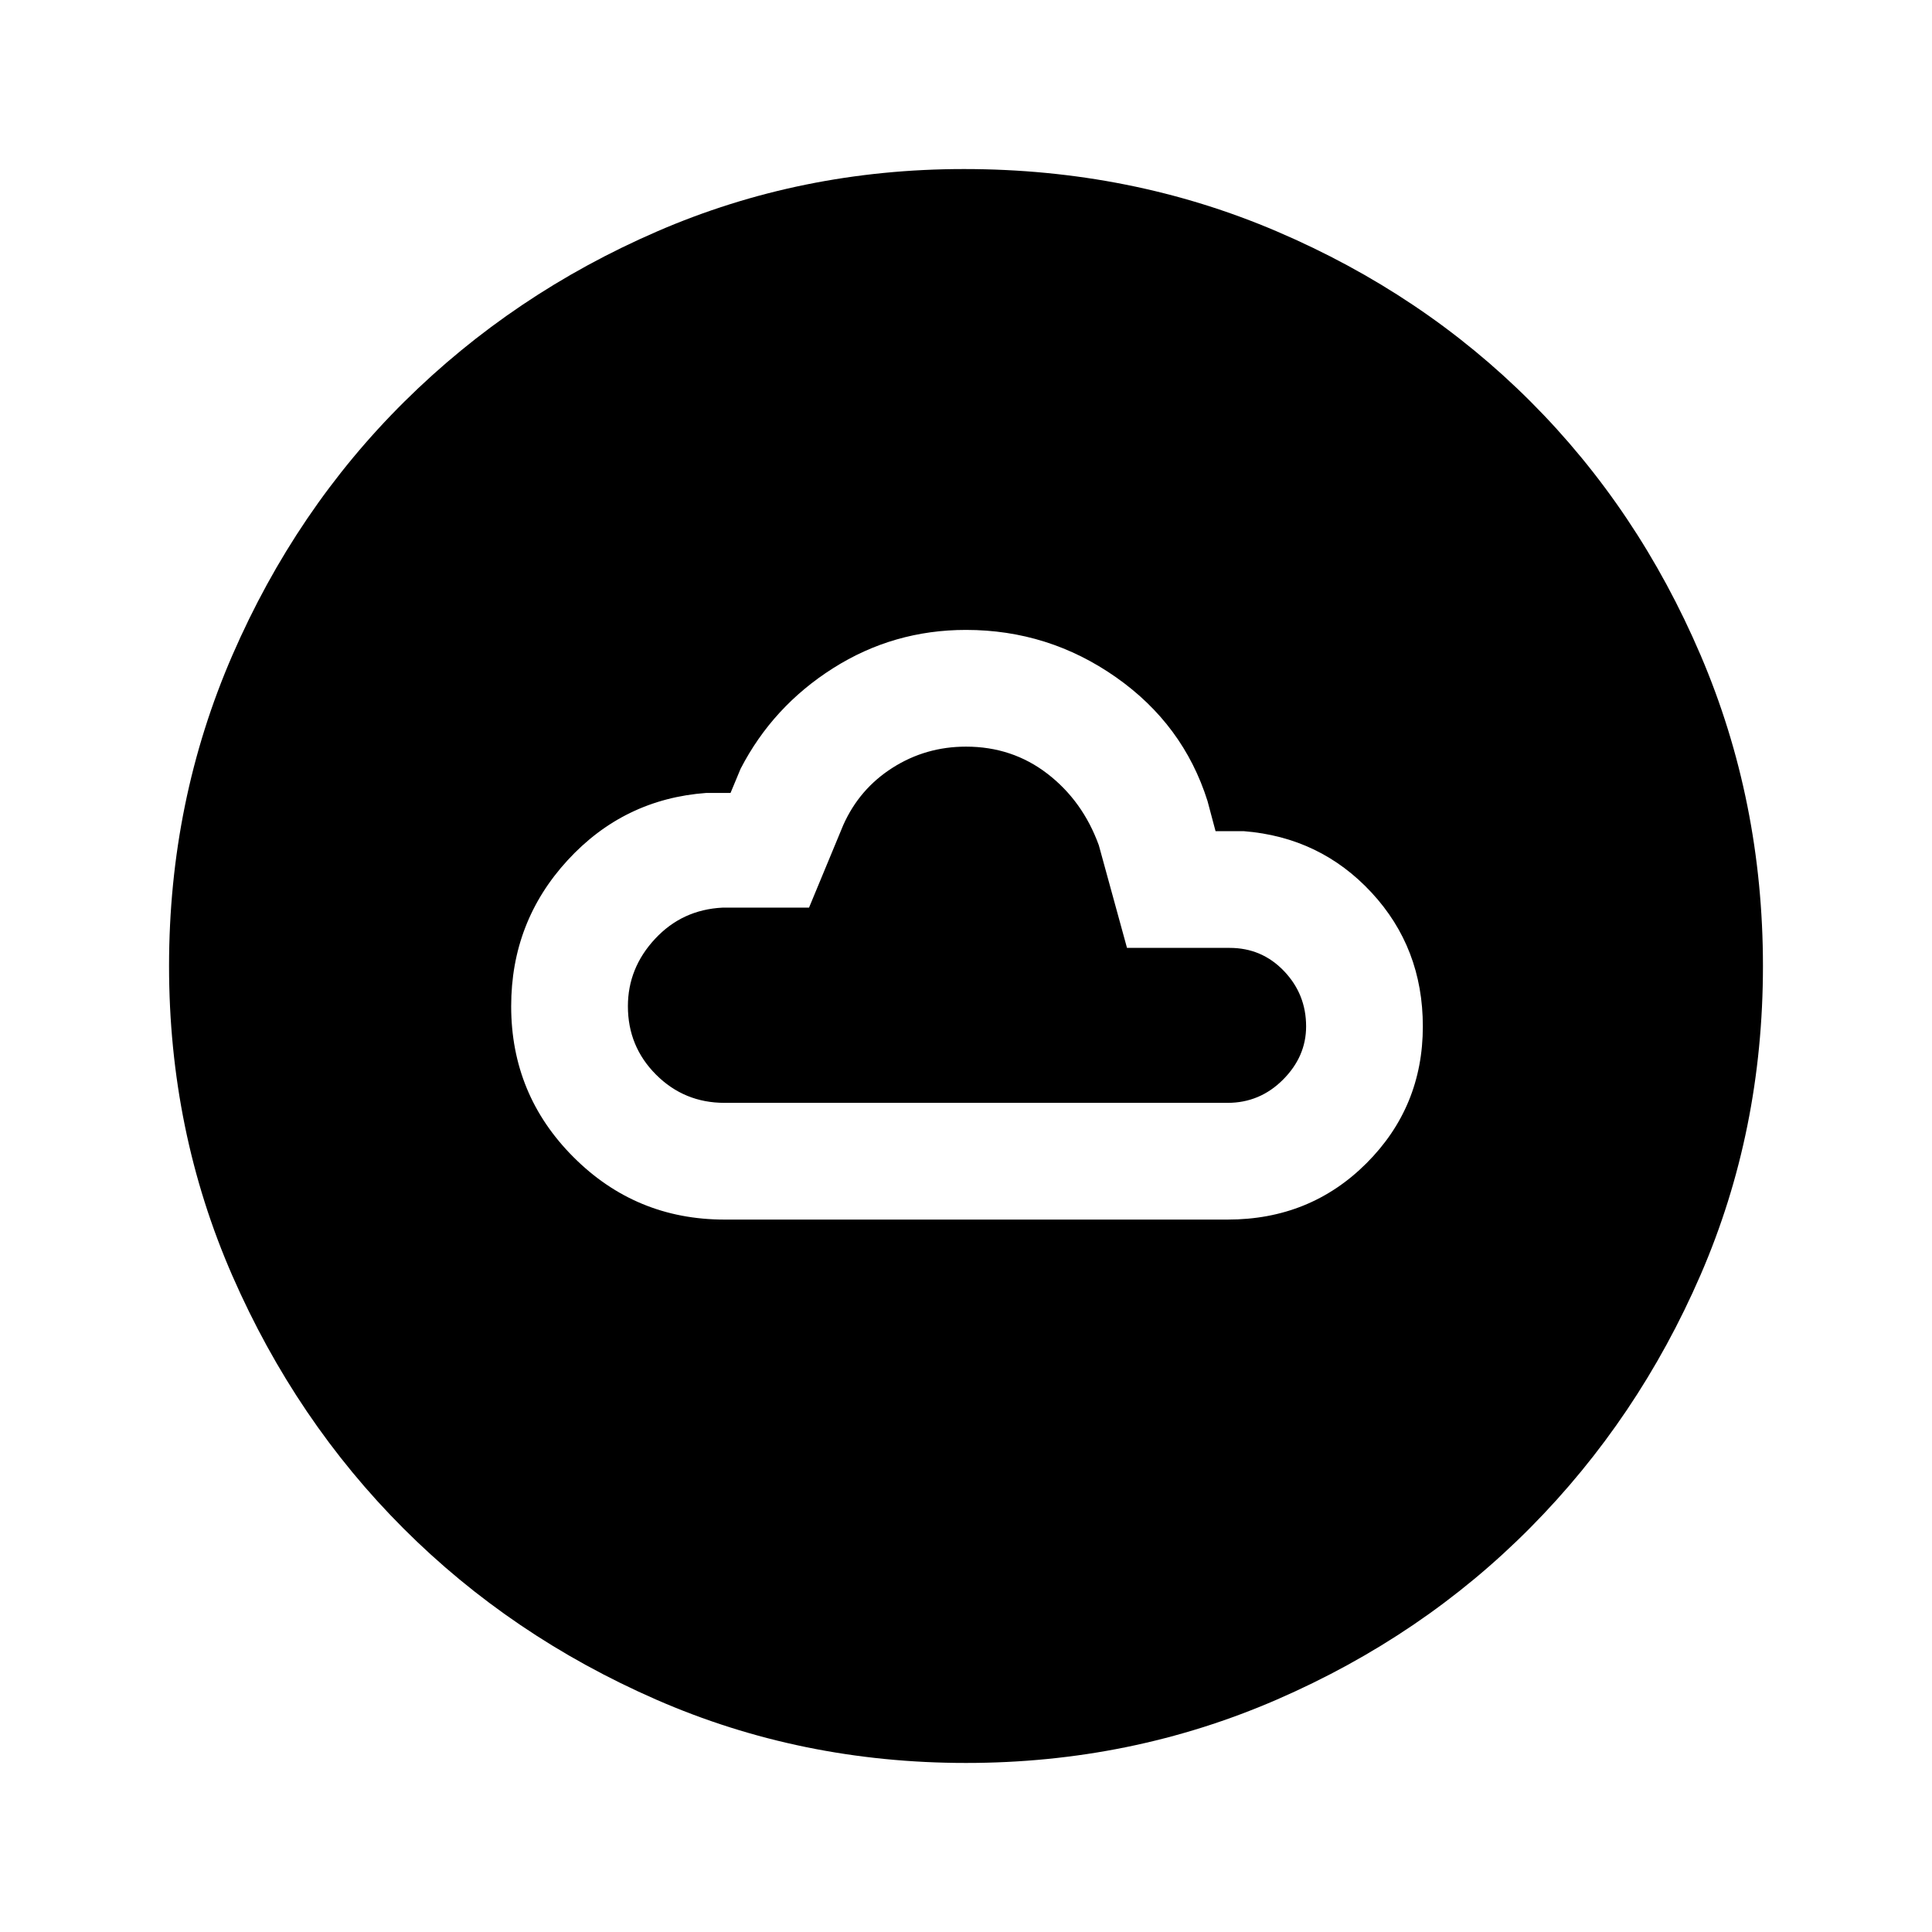 <svg xmlns="http://www.w3.org/2000/svg" height="48" width="48"><path d="M18 30.3h12.5q2.05 0 3.45-1.4 1.4-1.4 1.4-3.4 0-1.95-1.275-3.325Q32.8 20.8 30.9 20.65h-.7l-.2-.75q-.6-1.9-2.275-3.075Q26.05 15.65 24 15.65q-1.8 0-3.3.95-1.5.95-2.3 2.5l-.25.6h-.6q-2.05.15-3.45 1.675Q12.7 22.9 12.7 25q0 2.2 1.55 3.75Q15.8 30.3 18 30.3Zm0-2.9q-1 0-1.7-.7t-.7-1.7q0-.95.675-1.675.675-.725 1.675-.775h2.15l.85-2.05q.4-.9 1.225-1.425Q23 18.55 24 18.55q1.15 0 2.025.675T27.3 21l.7 2.55h2.55q.8 0 1.35.575t.55 1.375q0 .75-.575 1.325T30.5 27.4Zm6 16.4q-4.1 0-7.7-1.575-3.6-1.575-6.275-4.25Q7.35 35.3 5.775 31.7 4.2 28.1 4.2 24t1.575-7.725q1.575-3.625 4.275-6.3t6.275-4.225Q19.9 4.2 23.95 4.2q4.15 0 7.775 1.55t6.3 4.225q2.675 2.675 4.225 6.3Q43.8 19.9 43.8 24t-1.55 7.675q-1.55 3.575-4.225 6.275t-6.3 4.275Q28.1 43.8 24 43.8Z"/></svg>